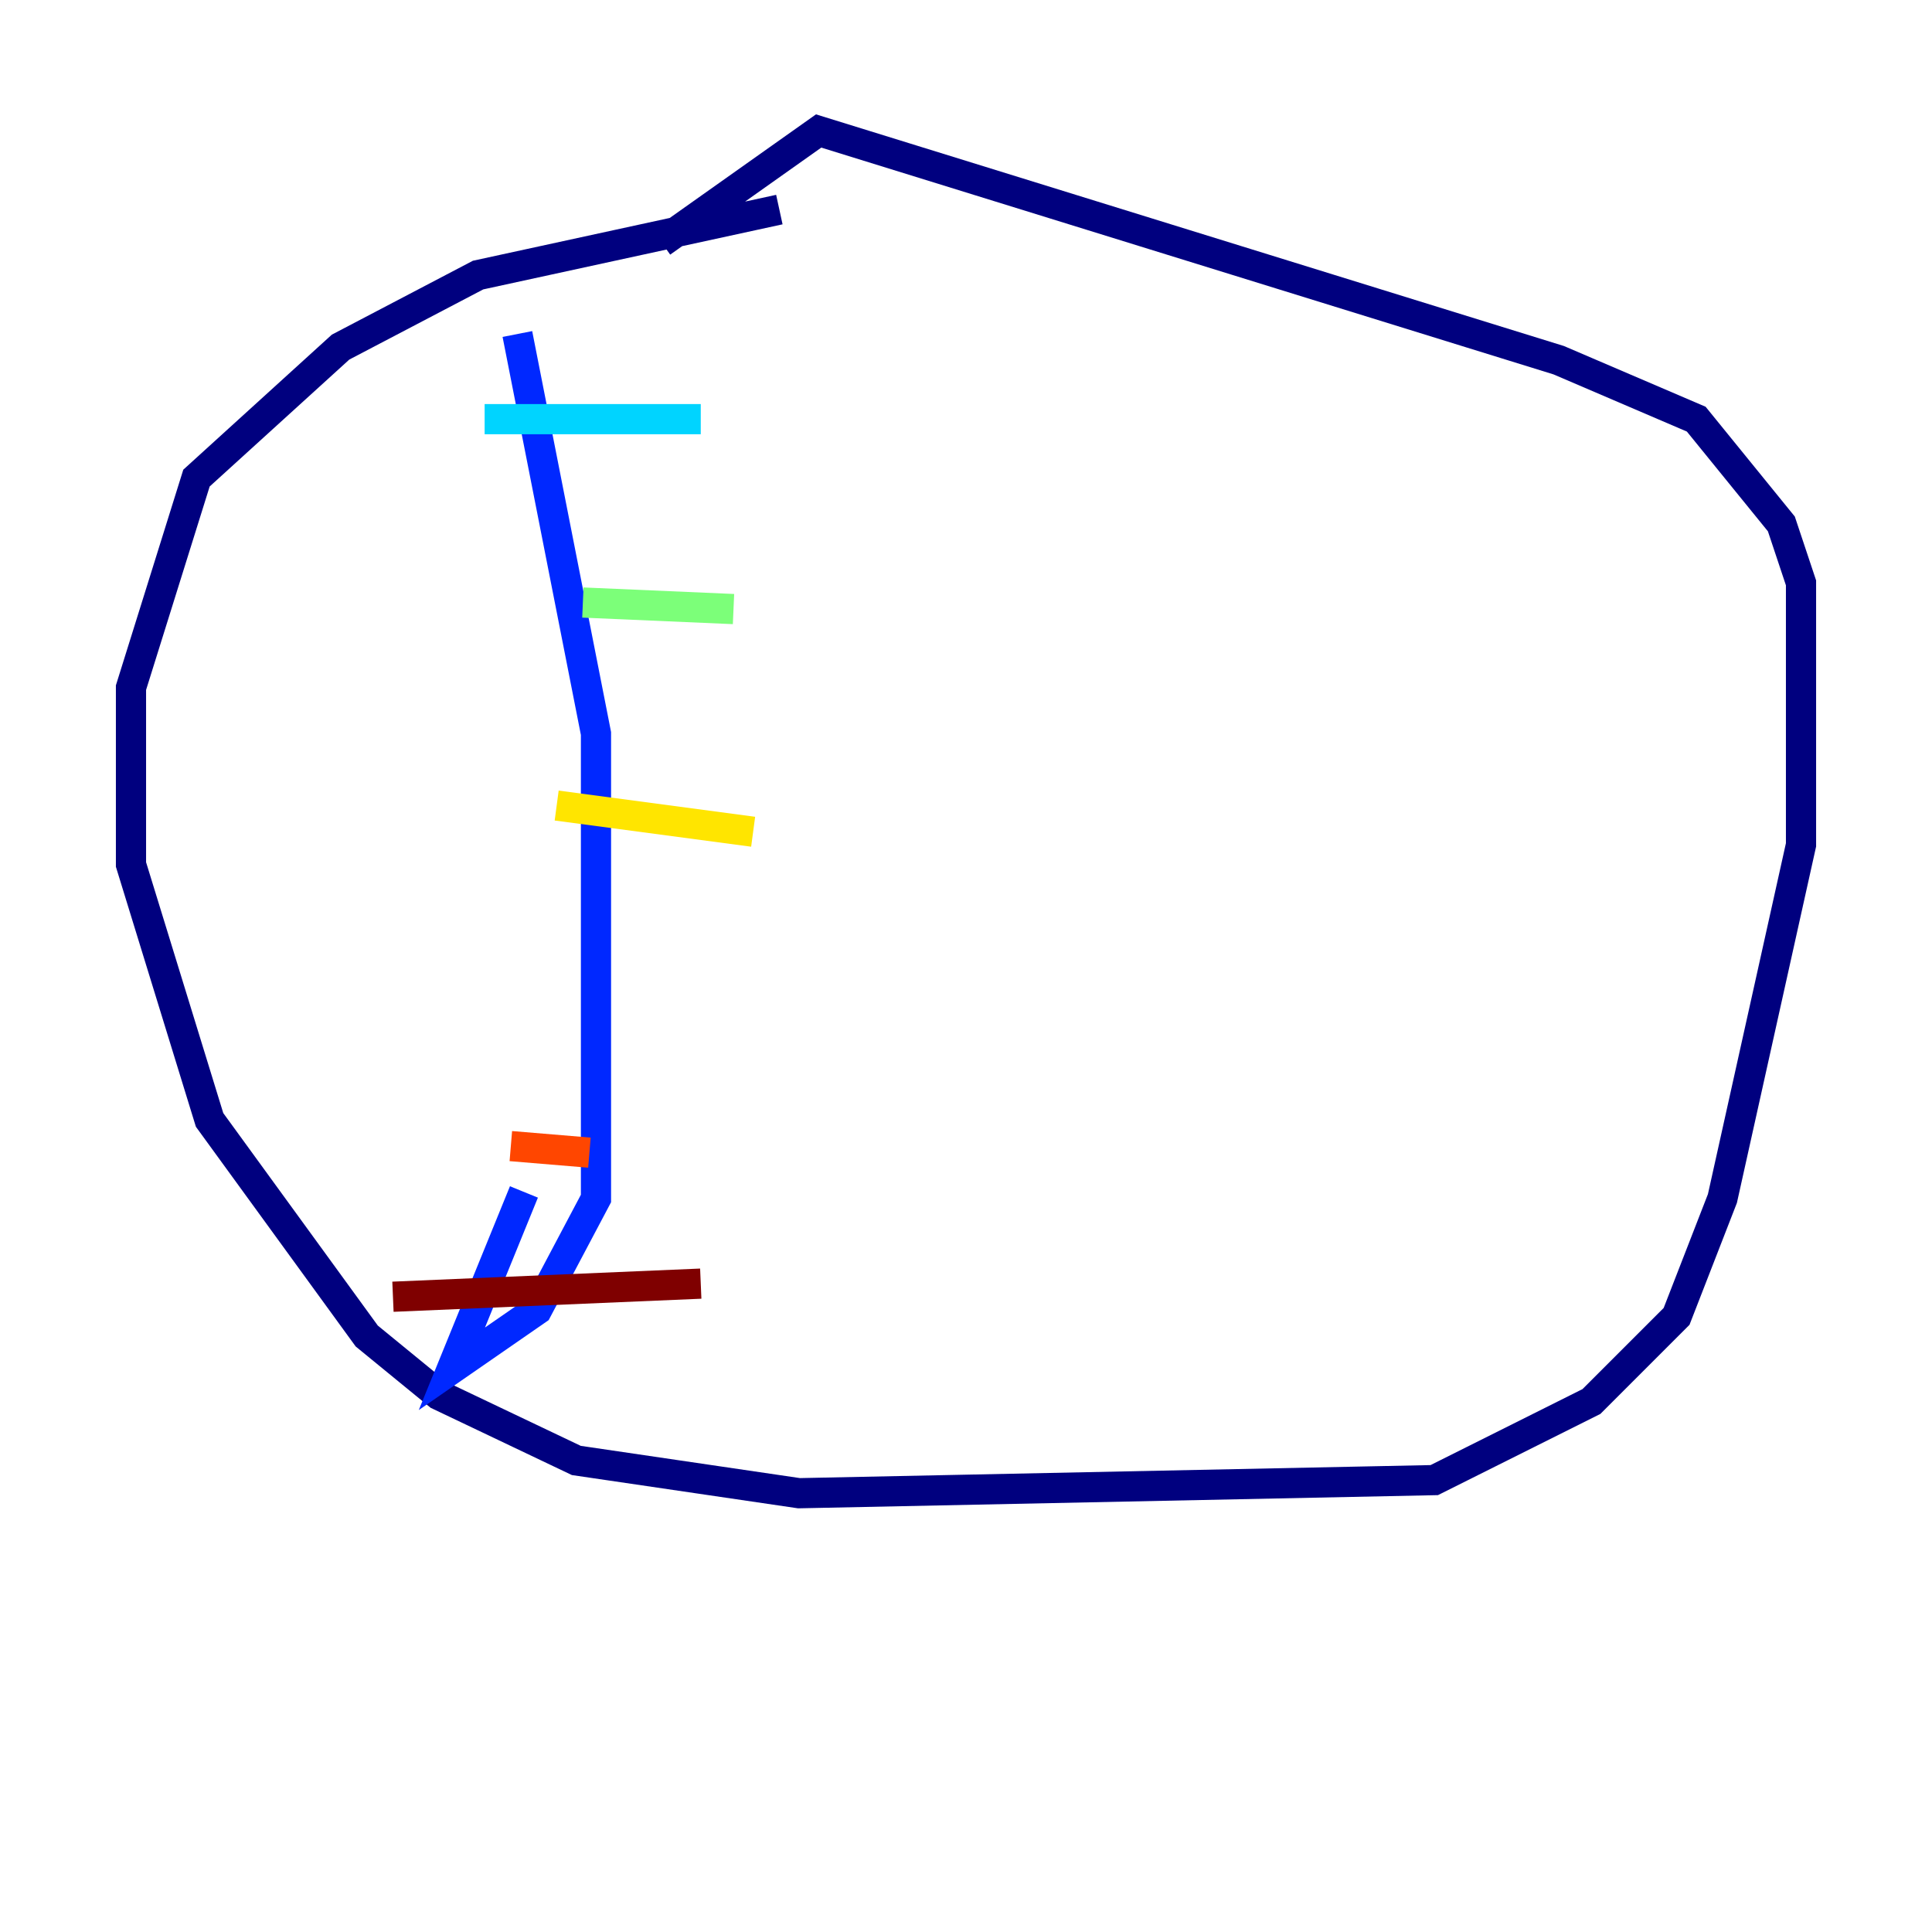 <?xml version="1.0" encoding="utf-8" ?>
<svg baseProfile="tiny" height="128" version="1.2" viewBox="0,0,128,128" width="128" xmlns="http://www.w3.org/2000/svg" xmlns:ev="http://www.w3.org/2001/xml-events" xmlns:xlink="http://www.w3.org/1999/xlink"><defs /><polyline fill="none" points="51.634,13.885 31.675,18.224 22.563,22.997 13.017,31.675 8.678,45.559 8.678,57.275 13.885,74.197 24.298,88.515 29.071,92.42 38.183,96.759 52.936,98.929 95.024,98.061 105.437,92.854 111.078,87.214 114.115,79.403 119.322,55.973 119.322,38.617 118.02,34.712 112.38,27.77 103.268,23.864 54.237,8.678 43.824,16.054" stroke="#00007f" stroke-width="2" /><polyline fill="none" points="34.278,22.129 39.485,48.597 39.485,79.403 35.58,86.78 29.939,90.685 34.712,78.969" stroke="#0028ff" stroke-width="2" /><polyline fill="none" points="32.108,27.77 46.427,27.77" stroke="#00d4ff" stroke-width="2" /><polyline fill="none" points="38.617,39.919 48.597,40.352" stroke="#7cff79" stroke-width="2" /><polyline fill="none" points="36.881,53.37 49.898,55.105" stroke="#ffe500" stroke-width="2" /><polyline fill="none" points="33.844,75.932 39.051,76.366" stroke="#ff4600" stroke-width="2" /><polyline fill="none" points="26.034,85.912 46.427,85.044" stroke="#7f0000" stroke-width="2" /></svg>
